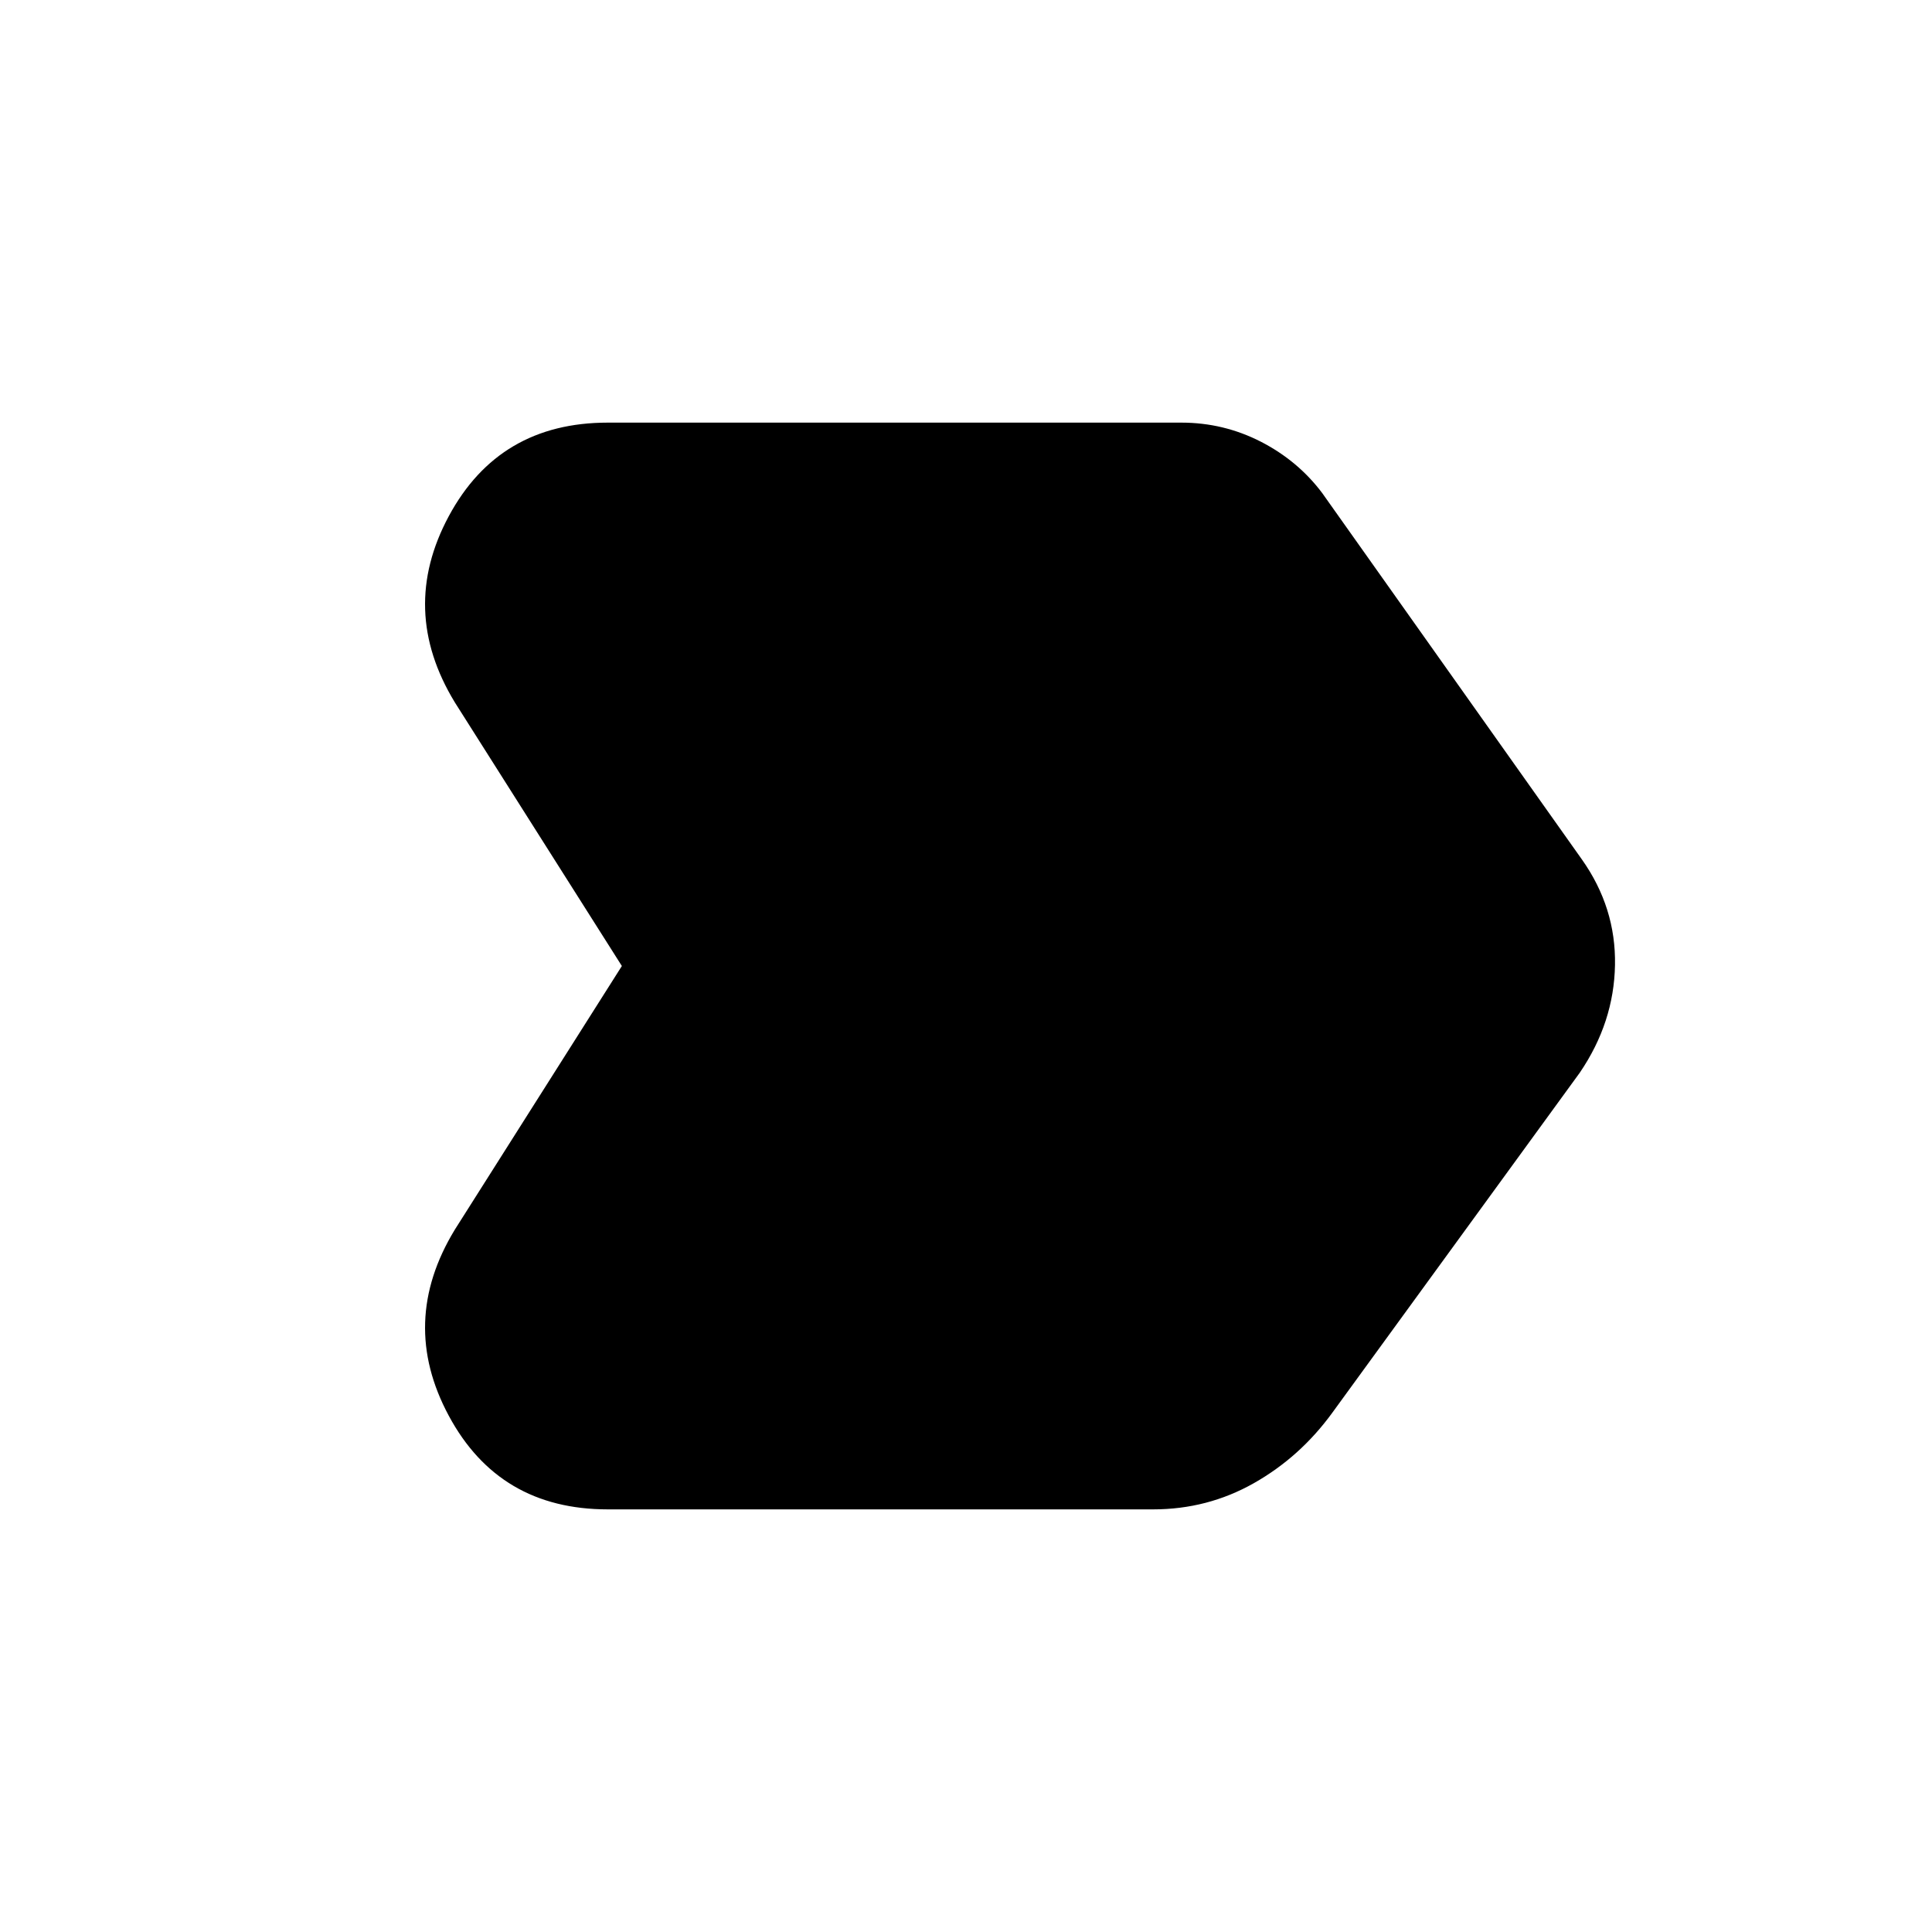 <svg xmlns="http://www.w3.org/2000/svg" height="24" width="24"><path d="M5.65 15.275 7.725 12 5.65 8.725Q4.95 7.575 5.575 6.412Q6.2 5.25 7.55 5.25H14.675Q15.2 5.25 15.663 5.487Q16.125 5.725 16.425 6.125L19.65 10.675Q20.075 11.275 20.062 11.987Q20.05 12.7 19.625 13.325L16.55 17.55Q16.15 18.1 15.575 18.425Q15 18.75 14.325 18.75H7.55Q6.2 18.75 5.575 17.587Q4.95 16.425 5.65 15.275Z"/></svg>